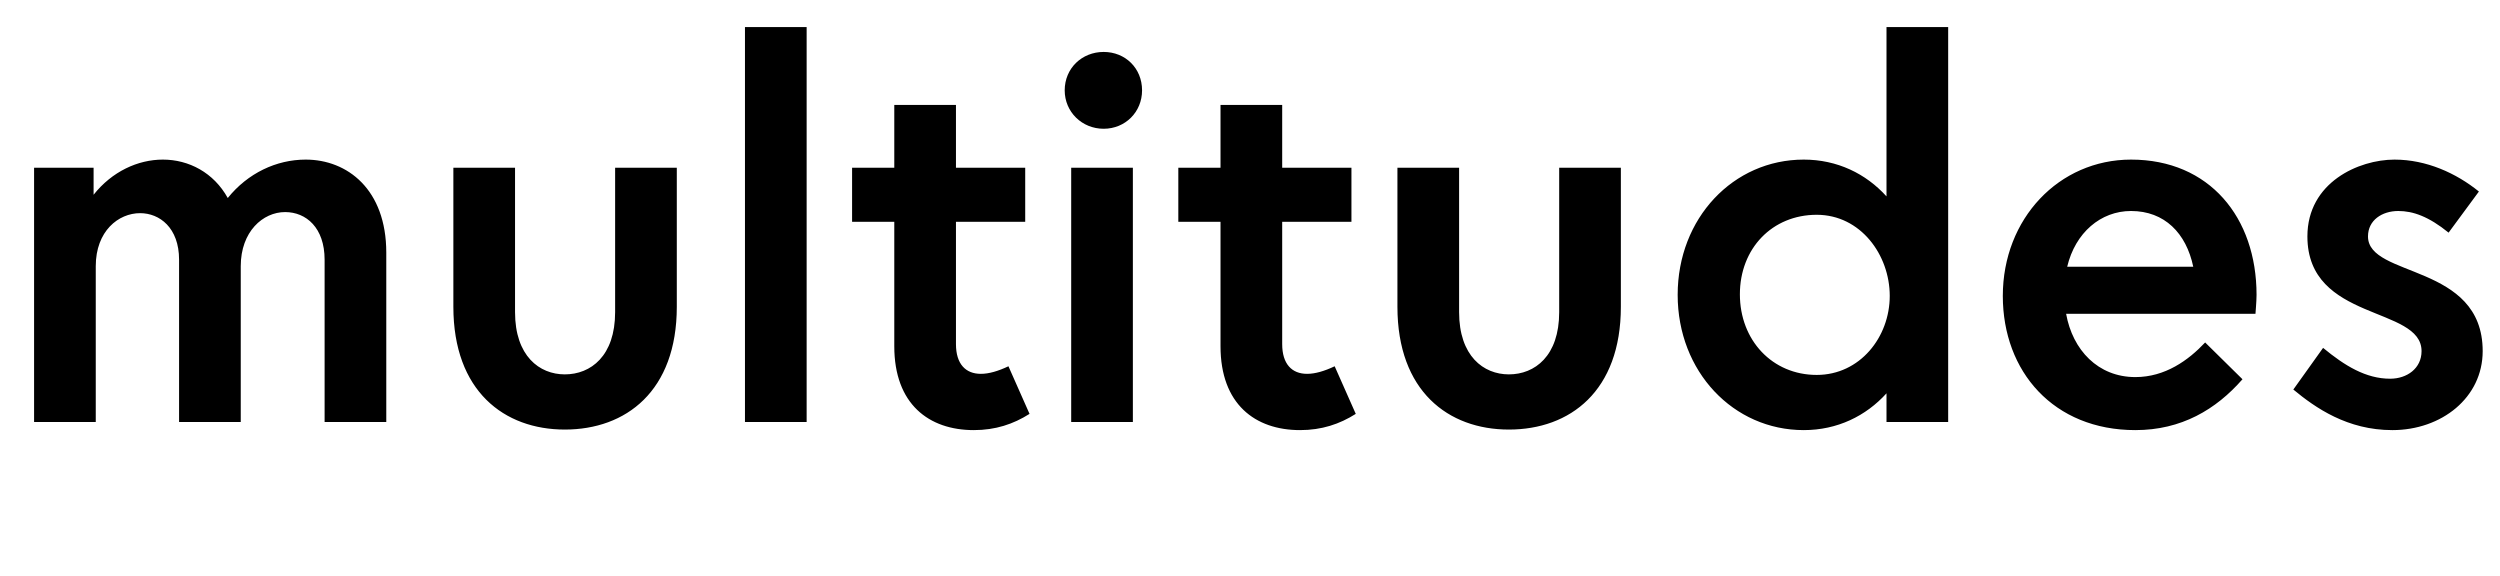 <svg width="4621" height="1064.002" xmlns="http://www.w3.org/2000/svg"><path d="M63 310.002v470h114v-288c0-65 42-98 82-98 36 0 72 27 72 86v300h114v-288c0-64 41-100 82-100 39 0 73 29 73 88v300h114v-313c0-117-72-172-149-172-54 0-107 25-144 71-26-47-72-71-120-71-46 0-94 22-128 65v-50zm775 257c0 156 94 227 206 227 113 0 207-71 207-227v-257h-114v267c0 81-45 115-93 115-47 0-92-34-92-115v-267H838zm653 213v-730h-114v730zm162-370v230c0 107 64 155 147 155 40 0 73-11 103-30l-39-88c-19 9-36 14-51 14-28 0-46-18-46-55v-226h128v-100h-128v-116h-114v116h-78v100zm441 370v-470h-114v470h114zm-54-542c40 0 71-31 71-71 0-41-31-71-71-71s-72 30-72 71c0 40 32 71 72 71zm216 172v230c0 107 64 155 147 155 40 0 73-11 103-30l-39-88c-19 9-36 14-51 14-28 0-46-18-46-55v-226h128v-100h-128v-116h-114v116h-78v100zm327 157c0 156 94 227 206 227 113 0 207-71 207-227v-257h-114v267c0 81-45 115-93 115-47 0-92-34-92-115v-267h-114zm751 228c62 0 115-26 153-68v53h114v-730h-114v313c-38-42-91-68-153-68-130 0-233 108-233 250s103 250 233 250zm-118-251c0-85 60-147 142-147 81 0 135 74 135 150s-55 146-135 146c-82 0-142-64-142-149zm731 251c85 0 149-38 198-94l-69-68c-31 33-74 64-129 64-69 0-116-50-128-117h350c0-1 2-23 2-35 0-143-87-250-232-250-133 0-237 109-237 252 0 140 94 248 245 248zm-126-302c15-63 62-103 118-103 62 0 102 41 115 103zm761-139c-42-34-97-59-156-59-66 0-161 42-161 142 0 158 211 128 211 212 0 32-27 51-58 51-45 0-84-24-124-57l-55 77c41 34 100 75 183 75 91 0 167-60 167-146 0-163-212-135-212-212 0-30 26-47 56-47 27 0 56 10 93 40zm0 0"/></svg>